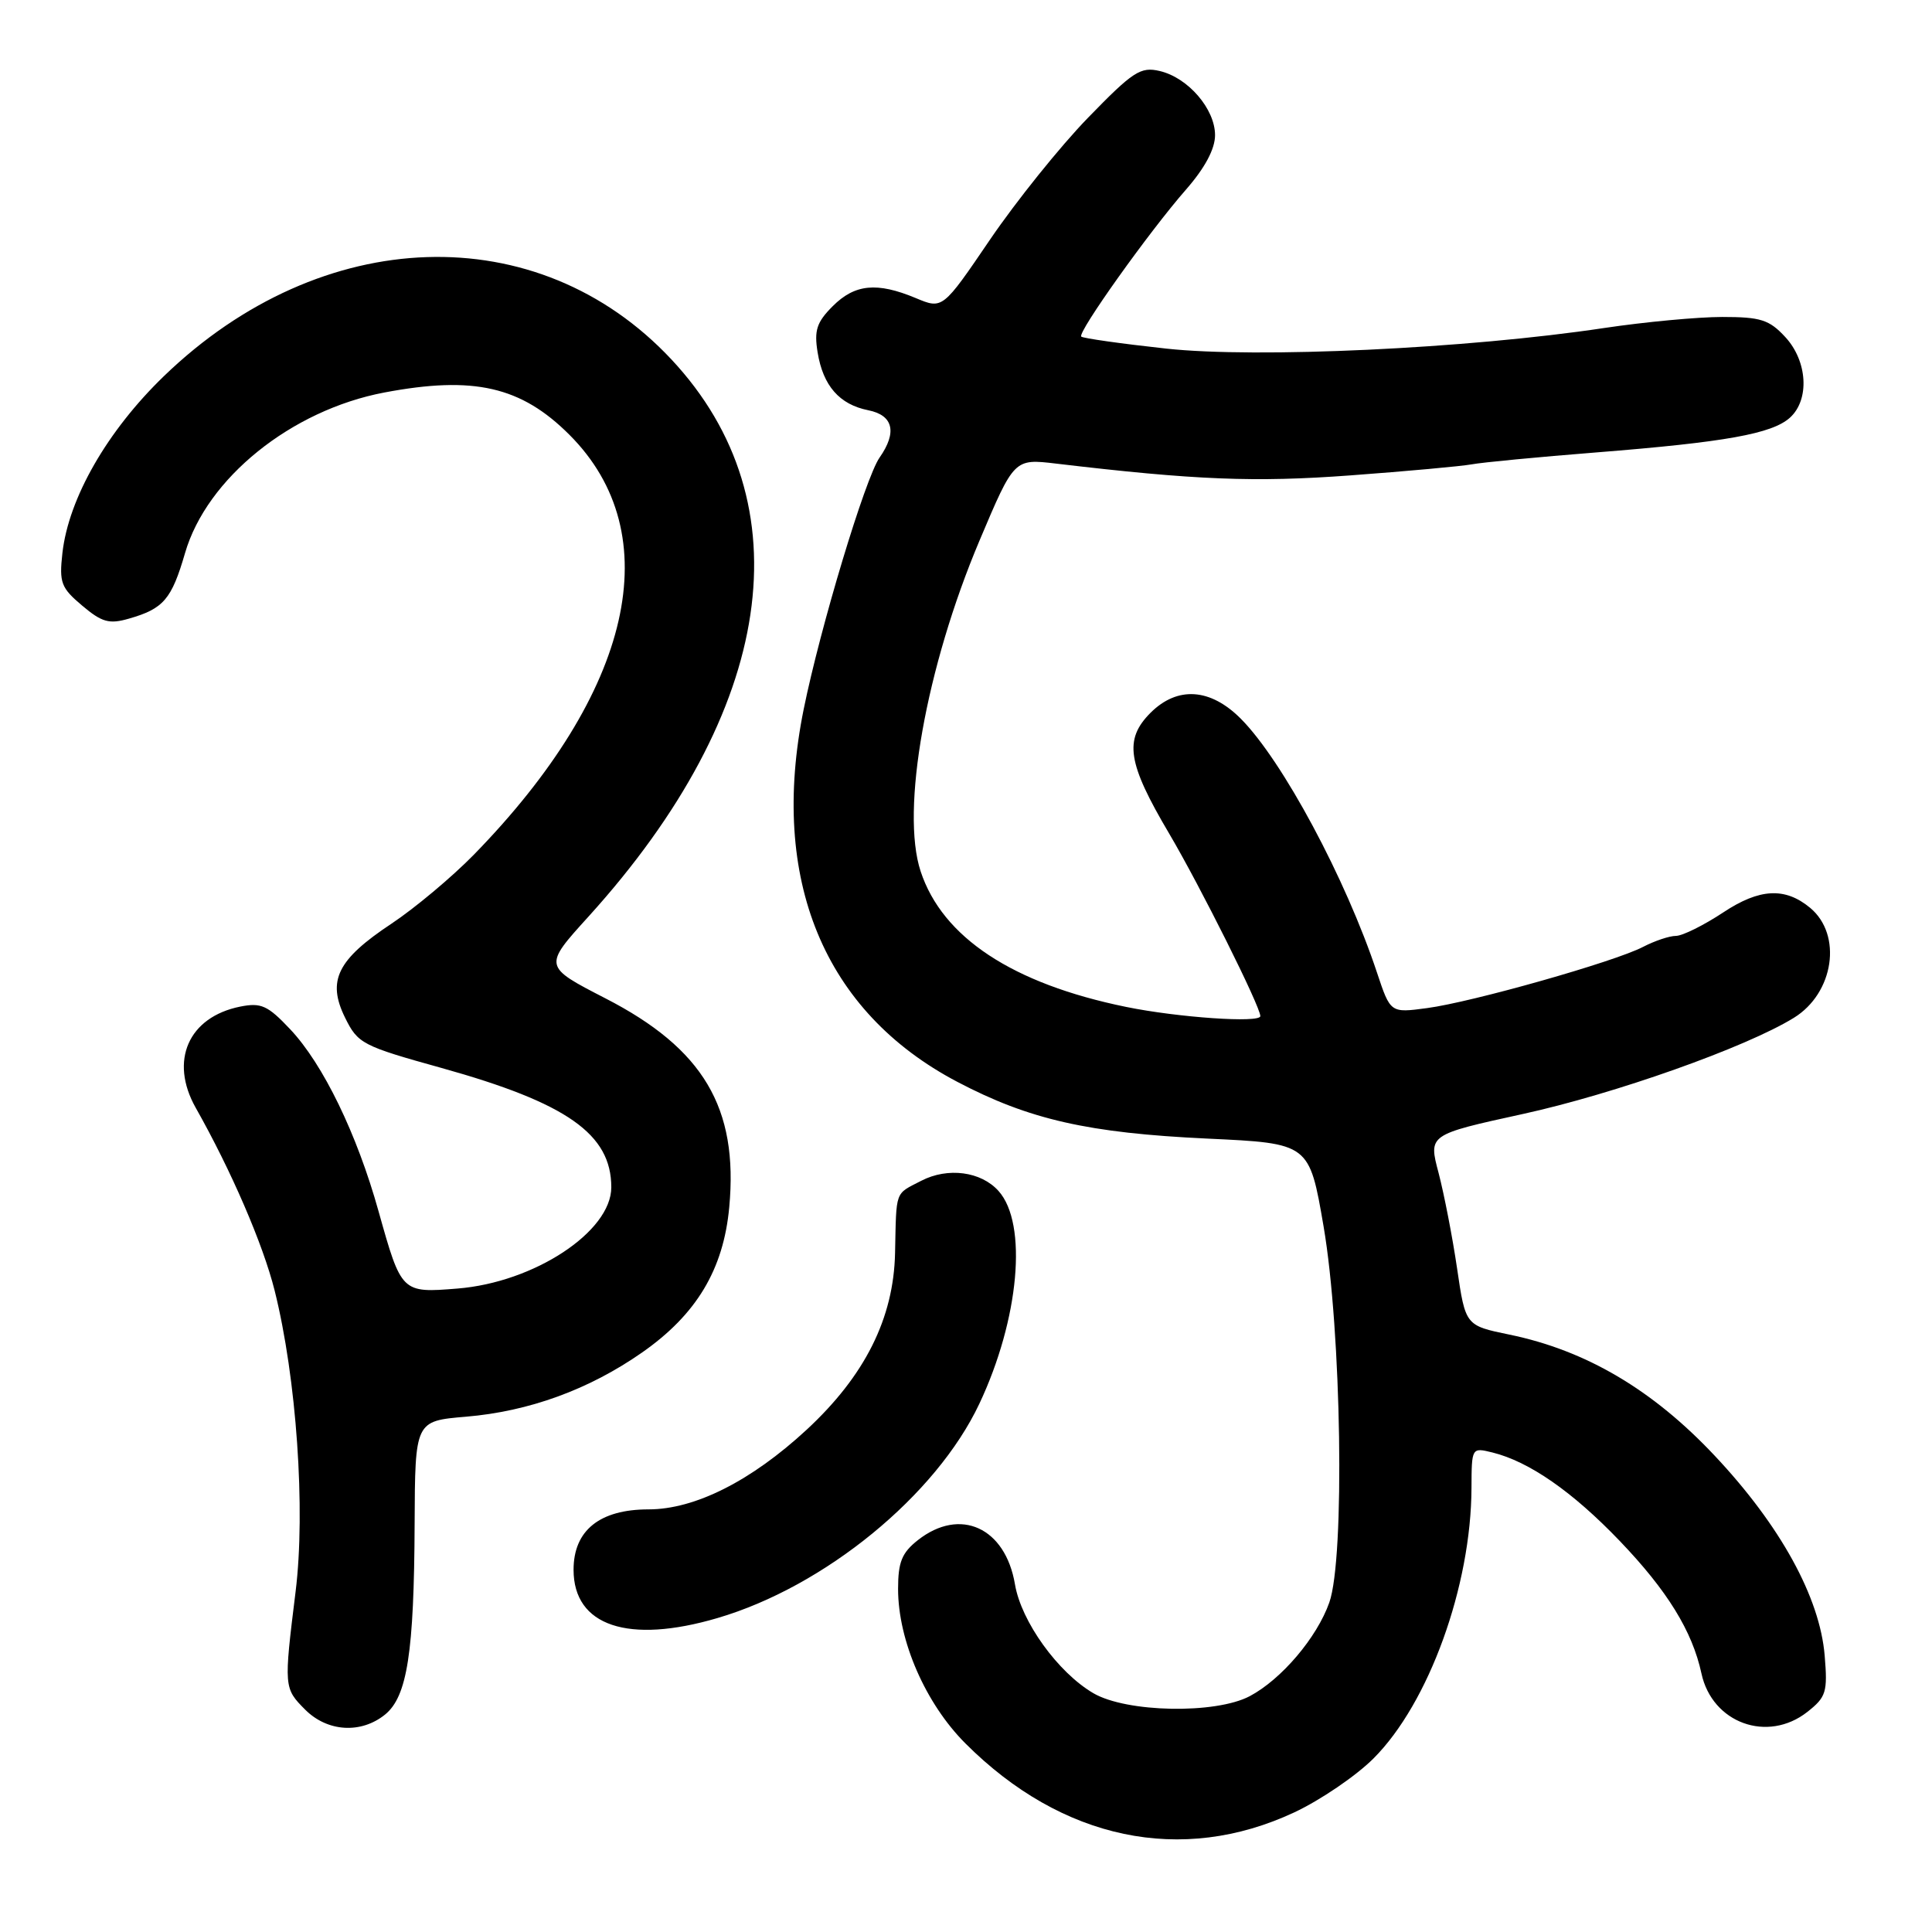 <?xml version="1.0" encoding="UTF-8" standalone="no"?>
<!DOCTYPE svg PUBLIC "-//W3C//DTD SVG 1.1//EN" "http://www.w3.org/Graphics/SVG/1.1/DTD/svg11.dtd" >
<svg xmlns="http://www.w3.org/2000/svg" xmlns:xlink="http://www.w3.org/1999/xlink" version="1.1" viewBox="0 0 256 256">
 <g >
 <path fill="currentColor"
d=" M 171.50 240.15 C 174.96 238.53 179.69 235.31 182.00 233.00 C 189.33 225.67 194.94 210.17 194.98 197.14 C 195.00 191.80 195.01 191.79 197.75 192.46 C 202.61 193.66 208.35 197.64 214.61 204.17 C 220.92 210.75 224.24 216.13 225.45 221.74 C 226.87 228.32 234.21 230.98 239.48 226.84 C 241.98 224.87 242.18 224.22 241.78 219.38 C 241.14 211.65 235.90 202.12 227.19 192.87 C 218.99 184.15 210.15 178.93 199.99 176.84 C 194.18 175.64 194.18 175.64 193.07 168.07 C 192.46 163.91 191.35 158.22 190.62 155.42 C 189.27 150.35 189.27 150.35 201.74 147.62 C 213.92 144.96 231.31 138.80 237.69 134.87 C 243.01 131.60 244.16 123.87 239.85 120.29 C 236.53 117.54 233.15 117.71 228.34 120.90 C 225.77 122.60 222.95 124.00 222.08 124.01 C 221.21 124.01 219.25 124.67 217.71 125.47 C 213.93 127.44 195.05 132.79 189.08 133.58 C 184.24 134.23 184.24 134.23 182.46 128.88 C 178.32 116.42 169.96 100.82 164.43 95.25 C 160.39 91.18 156.02 90.89 152.45 94.45 C 148.91 98.00 149.38 101.09 154.93 110.47 C 159.03 117.42 167.00 133.37 167.00 134.64 C 167.00 135.58 156.10 134.83 149.21 133.42 C 134.18 130.35 124.88 124.22 121.99 115.46 C 119.32 107.38 122.70 88.41 129.79 71.63 C 134.38 60.77 134.38 60.77 139.94 61.43 C 158.42 63.62 166.27 63.93 178.96 62.99 C 186.41 62.44 193.62 61.78 195.00 61.53 C 196.38 61.27 203.80 60.56 211.50 59.95 C 228.64 58.59 234.81 57.48 237.18 55.34 C 239.81 52.96 239.51 47.84 236.55 44.65 C 234.43 42.36 233.29 42.00 228.21 42.00 C 224.97 42.00 217.94 42.66 212.58 43.46 C 194.38 46.20 166.55 47.50 154.52 46.19 C 148.55 45.54 143.49 44.82 143.27 44.60 C 142.74 44.07 152.27 30.69 157.16 25.11 C 159.66 22.25 161.00 19.74 161.00 17.91 C 161.00 14.44 157.43 10.29 153.67 9.41 C 151.13 8.81 150.13 9.46 144.15 15.62 C 140.48 19.40 134.65 26.66 131.19 31.74 C 124.90 40.99 124.90 40.99 121.33 39.49 C 116.20 37.35 113.27 37.64 110.34 40.57 C 108.22 42.69 107.86 43.77 108.34 46.70 C 109.06 51.12 111.23 53.60 115.05 54.36 C 118.36 55.02 118.90 57.27 116.55 60.63 C 114.66 63.32 108.69 83.13 106.49 93.99 C 101.93 116.52 109.16 134.05 126.85 143.35 C 136.36 148.35 144.19 150.13 159.98 150.87 C 173.49 151.50 173.49 151.50 175.38 162.50 C 177.76 176.38 178.22 206.46 176.14 212.34 C 174.50 216.99 169.80 222.52 165.60 224.75 C 161.07 227.15 149.28 226.93 144.88 224.36 C 140.19 221.62 135.32 214.87 134.49 209.94 C 133.22 202.40 127.23 199.67 121.63 204.07 C 119.50 205.75 119.00 206.98 119.00 210.54 C 119.00 217.39 122.63 225.72 127.93 231.02 C 140.71 243.80 156.58 247.13 171.50 240.15 Z  M 51.02 227.19 C 53.96 224.80 54.87 218.98 54.94 201.90 C 55.00 188.29 55.00 188.29 61.75 187.72 C 70.10 187.02 78.05 184.12 85.07 179.22 C 92.29 174.18 95.87 168.21 96.63 159.95 C 97.85 146.79 93.20 138.95 80.21 132.28 C 71.99 128.05 71.99 128.05 77.98 121.45 C 102.70 94.16 106.79 66.68 88.97 47.63 C 71.28 28.71 42.63 29.65 21.73 49.83 C 14.21 57.09 9.09 66.01 8.27 73.28 C 7.83 77.21 8.09 77.89 10.89 80.25 C 13.51 82.46 14.47 82.73 17.09 81.97 C 21.67 80.66 22.74 79.41 24.52 73.28 C 27.40 63.37 38.59 54.35 50.92 52.01 C 62.76 49.77 69.04 51.20 75.45 57.61 C 88.62 70.78 83.85 91.69 62.76 113.28 C 59.87 116.23 54.97 120.33 51.89 122.38 C 44.69 127.15 43.31 129.94 45.72 134.84 C 47.42 138.29 47.99 138.59 58.50 141.51 C 75.13 146.15 81.00 150.27 81.00 157.32 C 81.00 163.20 70.78 169.93 60.61 170.74 C 53.21 171.34 53.19 171.31 50.16 160.50 C 47.30 150.25 42.81 141.00 38.45 136.38 C 35.47 133.22 34.60 132.83 31.83 133.38 C 24.97 134.76 22.42 140.55 25.93 146.78 C 30.64 155.11 34.85 164.86 36.39 171.00 C 39.29 182.59 40.51 200.05 39.17 210.88 C 37.60 223.58 37.61 223.70 40.45 226.55 C 43.40 229.49 47.84 229.76 51.02 227.19 Z  M 95.07 214.40 C 109.28 210.23 124.04 198.15 129.77 186.00 C 135.06 174.79 136.20 162.14 132.31 157.81 C 129.99 155.22 125.59 154.64 122.07 156.46 C 118.53 158.29 118.78 157.60 118.60 166.03 C 118.42 174.68 114.60 182.30 106.88 189.45 C 99.55 196.23 92.08 200.00 85.94 200.00 C 79.46 200.00 76.00 202.79 76.00 208.00 C 76.00 215.45 83.24 217.88 95.07 214.40 Z "/>
</g>
</svg>